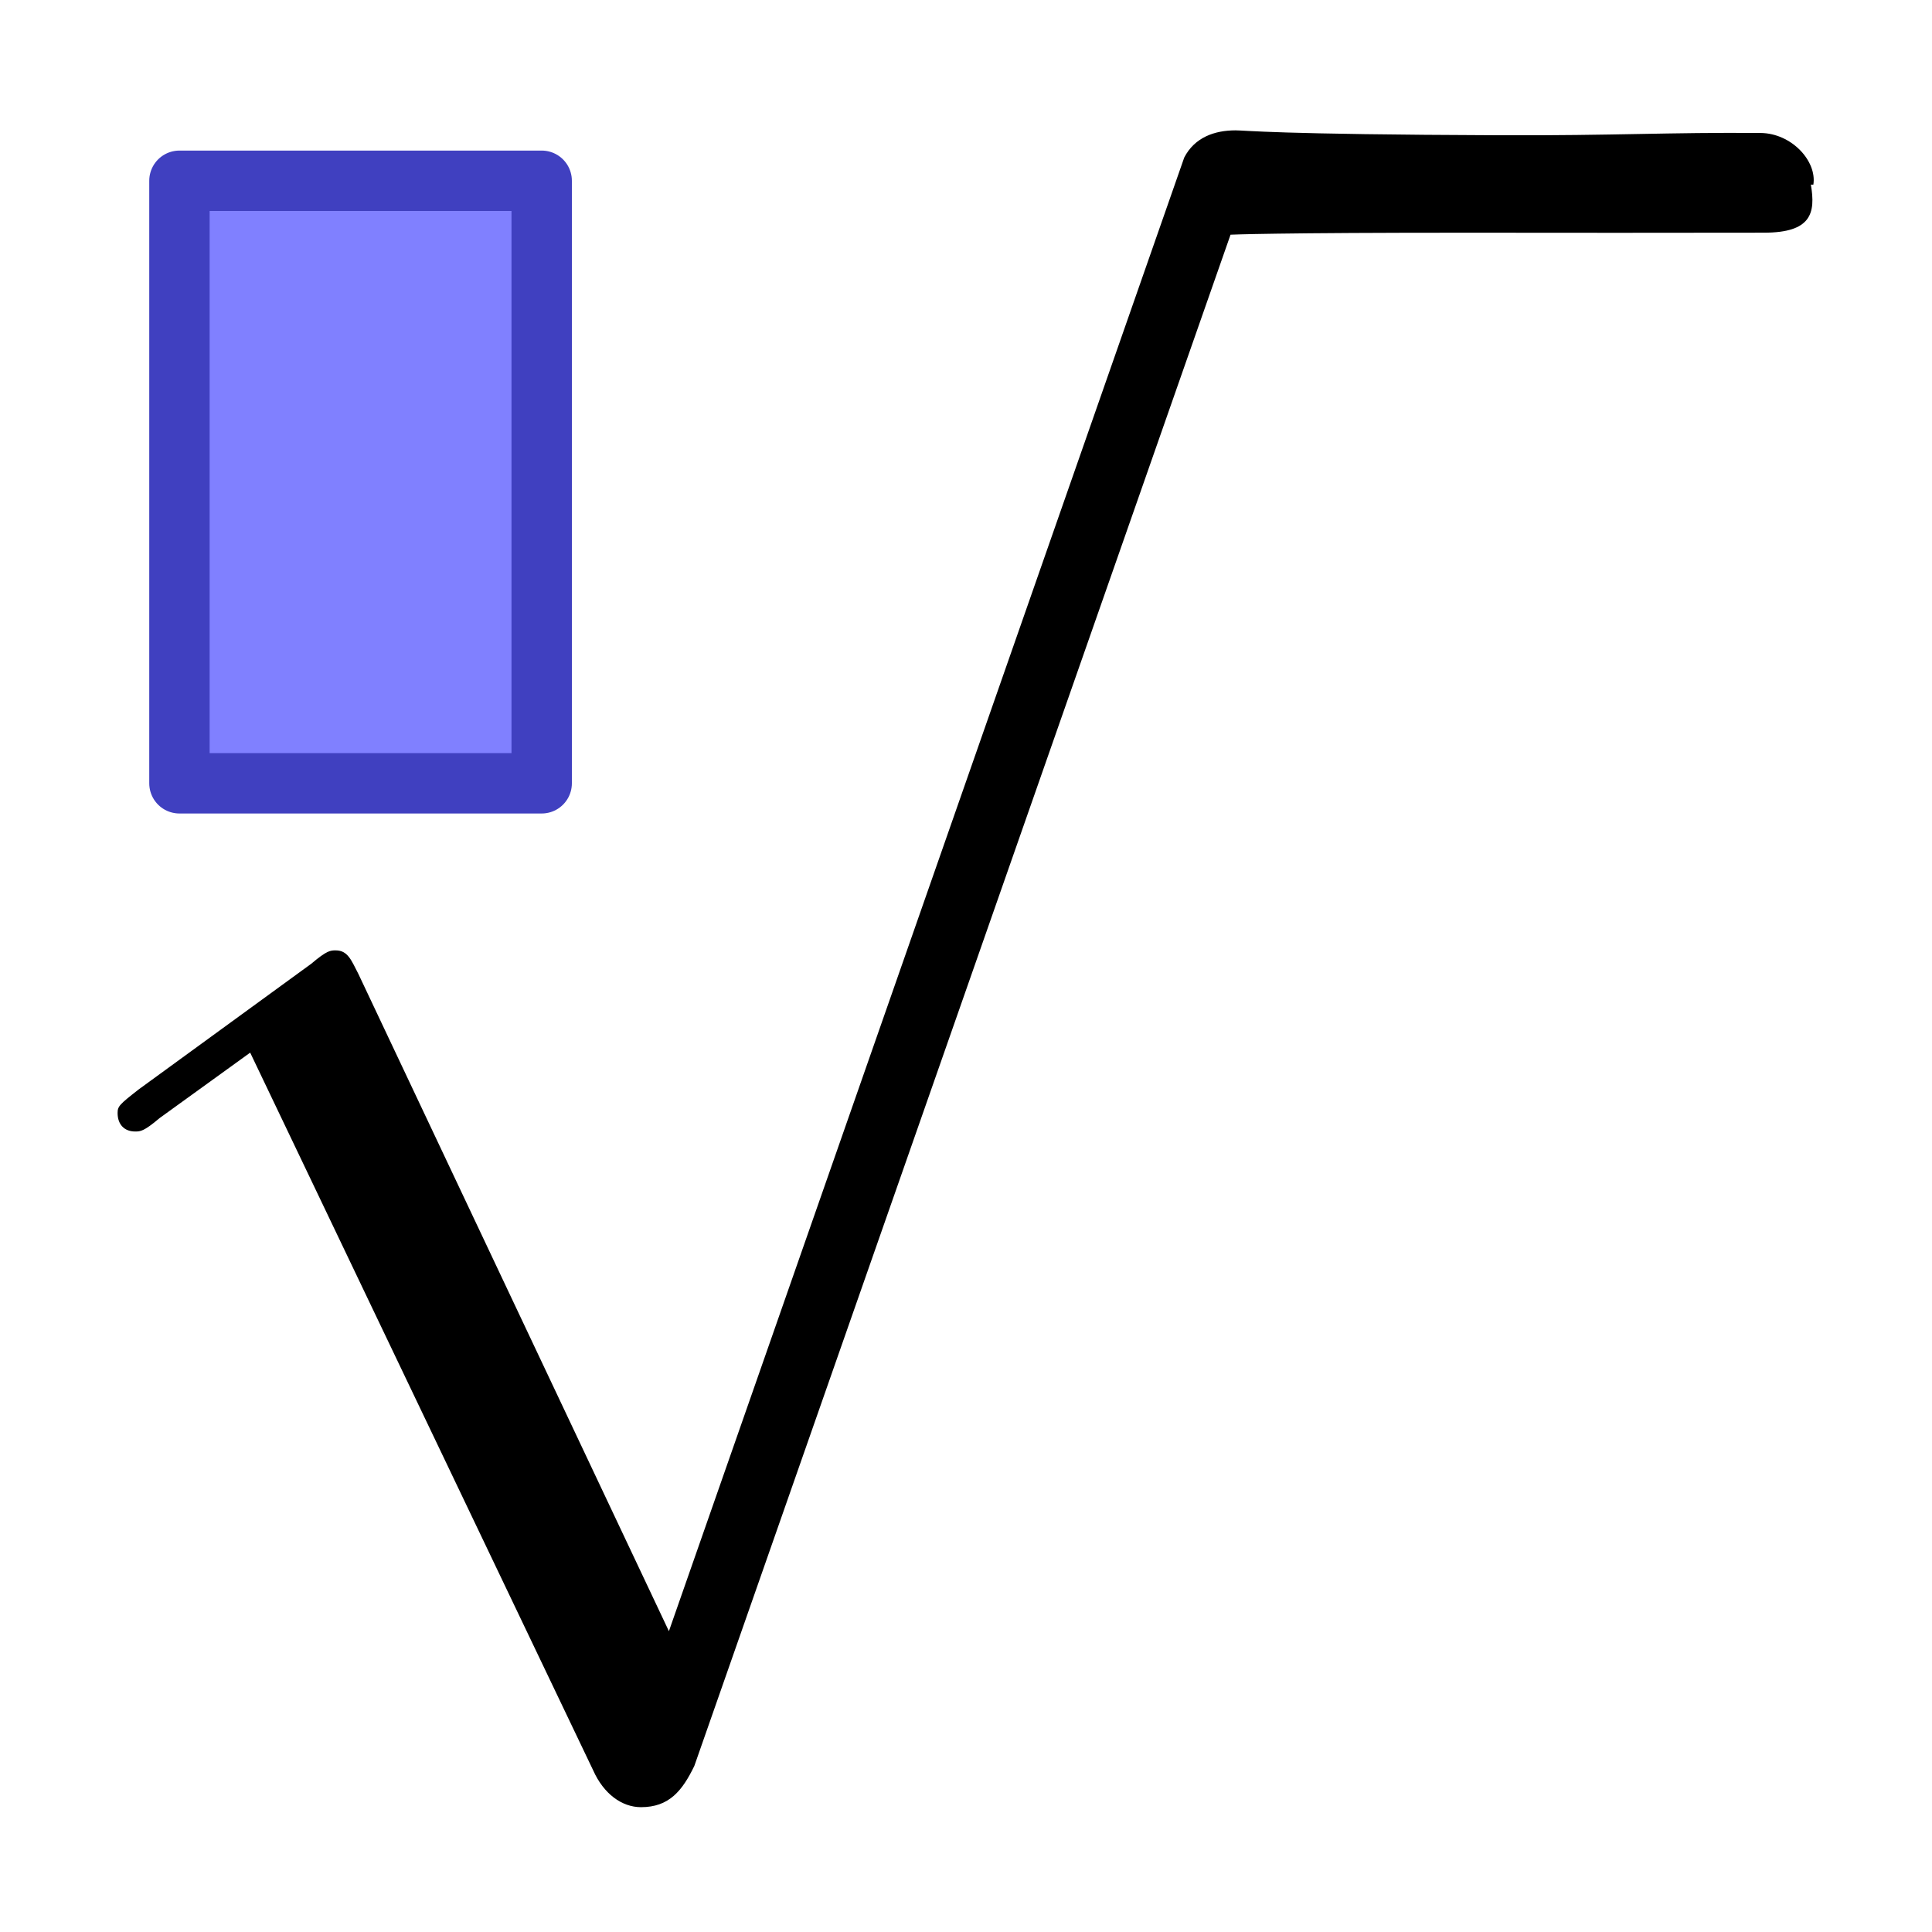 <svg xmlns="http://www.w3.org/2000/svg" xmlns:svg="http://www.w3.org/2000/svg" id="svg3039" width="16" height="16" version="1.1"><g id="layer1"><g id="text3442" fill="#000" fill-opacity="1" stroke="none" font-family="Latin Modern Math" font-size="16.054" font-stretch="normal" font-style="normal" font-variant="normal" font-weight="normal" letter-spacing="0" text-anchor="middle" transform="matrix(0.9,0,0,0.865,0.613,2.813)" word-spacing="0" writing-mode="lr-tb" style="text-align:center;line-height:25%;-inkscape-font-specification:Latin Modern Math"><path id="path3968" d="m 16.005,-1.484 c 0.034,-0.224 -0.198,-0.492 -0.486,-0.495 -0.851,-0.007 -1.343,0.026 -2.39,0.022 -2.095,-0.008 -2.344,-0.047 -2.441,-0.047 -0.193,0 -0.376,0.067 -0.472,0.26 L 5.474,12.365 2.616,6.071 C 2.552,5.943 2.52,5.847 2.408,5.847 c -0.048,0 -0.08,1e-7 -0.225,0.128 L 0.594,7.179 c -0.177,0.144 -0.193,0.161 -0.193,0.225 0,0.112 0.064,0.177 0.161,0.177 0.048,0 0.08,-1e-7 0.225,-0.128 L 1.621,6.826 4.777,13.697 c 0.096,0.225 0.264,0.353 0.44,0.353 0.257,0 0.379,-0.154 0.491,-0.395 L 10.642,-1.005 c 0,0 0.391,-0.02 2.245,-0.019 0.927,4.65e-4 1.692,0.002 2.666,-3.091e-4 0.433,-8.421e-4 0.474,-0.187 0.429,-0.46"/></g><path id="path3978" fill="#8080ff" fill-opacity="1" stroke="#4040c0" stroke-dasharray="none" stroke-linecap="butt" stroke-linejoin="round" stroke-miterlimit="4" stroke-opacity="1" stroke-width=".5" d="m 1.486,1.497 3,0 0,4.99 -3,0 z"/></g></svg>